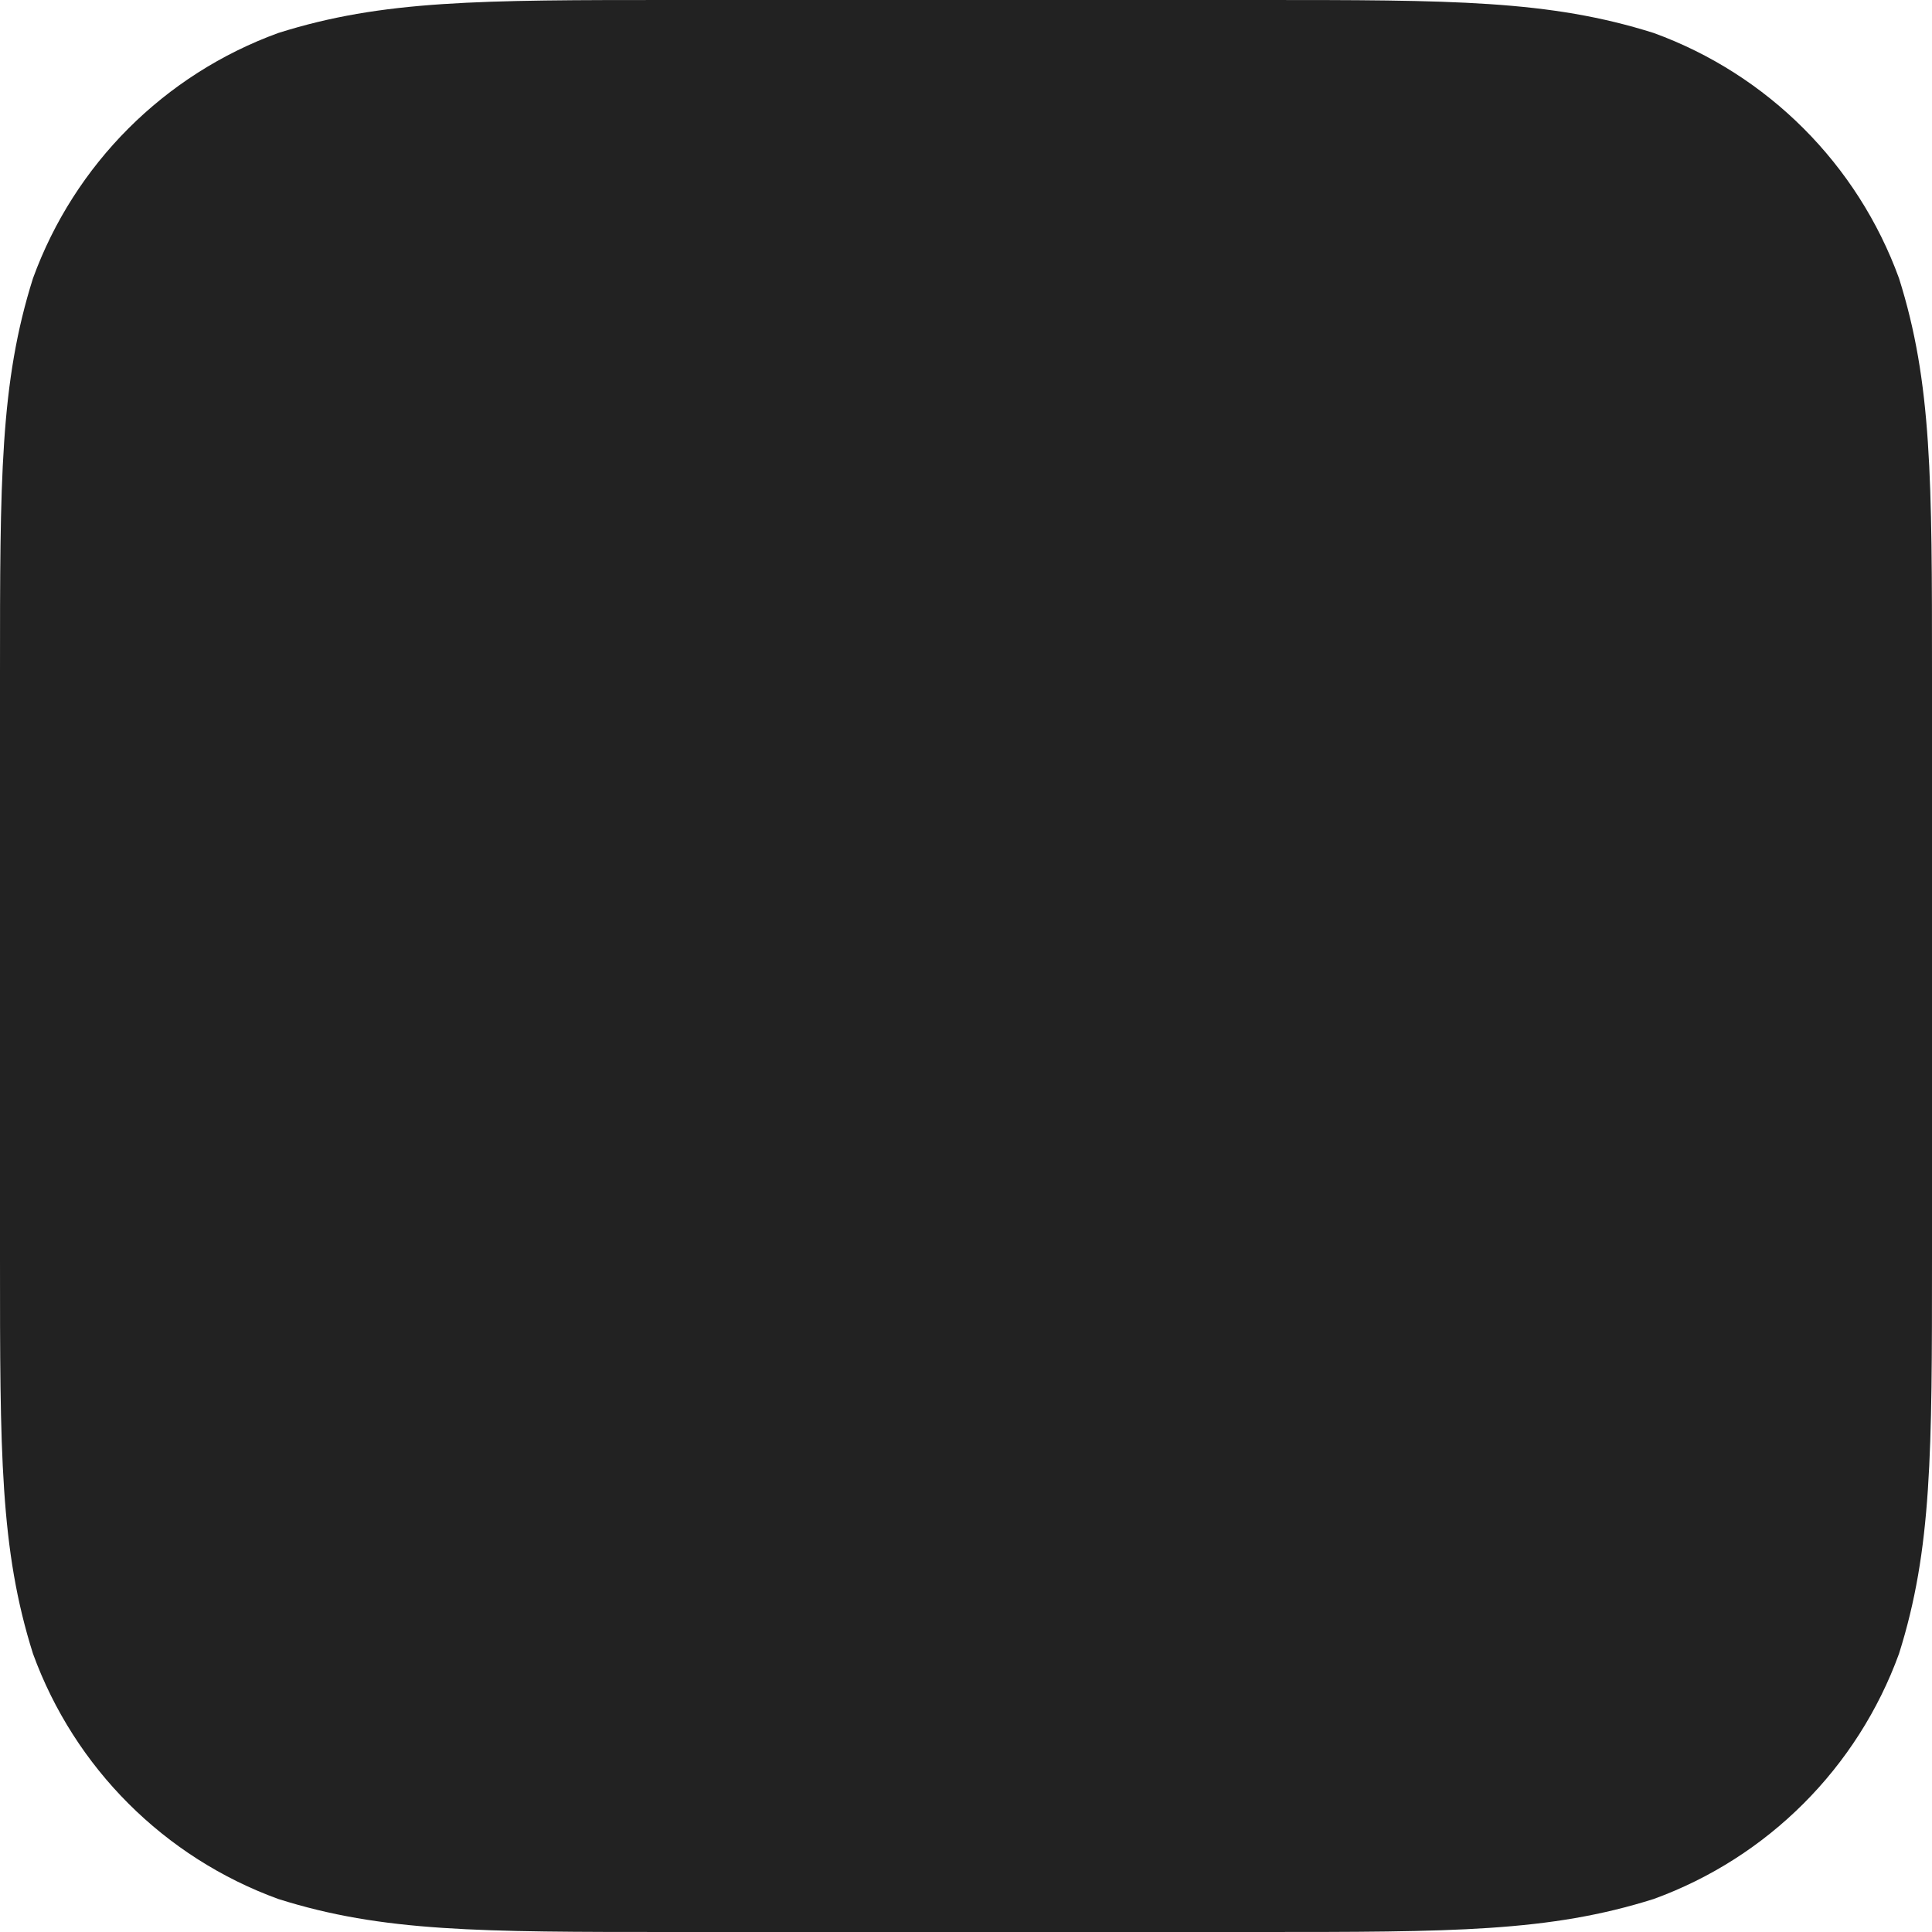 <?xml version="1.0" encoding="UTF-8" standalone="no"?>
<svg width="76px" height="76px" viewBox="0 0 76 76" version="1.1" xmlns="http://www.w3.org/2000/svg" xmlns:xlink="http://www.w3.org/1999/xlink" xmlns:sketch="http://www.bohemiancoding.com/sketch/ns">
    <!-- Generator: Sketch 3.3 (11970) - http://www.bohemiancoding.com/sketch -->
    <title>Icon-76</title>
    <desc>Created with Sketch.</desc>
    <defs>
        <path id="path-1" d="M26.497,0 L49.503,0 C57.133,0 60.947,0 65.054,1.298 C69.538,2.93 73.07,6.462 74.702,10.946 C76,15.052 76,18.868 76,26.497 L76,49.503 C76,57.133 76,60.947 74.702,65.054 C73.07,69.538 69.538,73.07 65.054,74.701 C60.947,76 57.133,76 49.503,76 L26.497,76 C18.867,76 15.052,76 10.946,74.701 C6.462,73.07 2.93,69.538 1.298,65.054 C0,60.947 0,57.133 0,49.503 L0,26.497 C0,18.868 0,15.052 1.298,10.946 C2.93,6.462 6.462,2.93 10.946,1.298 C15.052,0 18.867,0 26.497,0 L26.497,0"></path>
    </defs>
    <g id="Page-1" stroke="none" stroke-width="1" fill="none" fill-rule="evenodd" sketch:type="MSPage">
        <g id="Icon-76" sketch:type="MSArtboardGroup">
            <g id="icon-copy" sketch:type="MSLayerGroup">
                <mask id="mask-2" sketch:name="Mask" fill="white">
                    <use xlink:href="#path-1"></use>
                </mask>
                <use id="Mask" fill="#222222" sketch:type="MSShapeGroup" xlink:href="#path-1"></use>
                <rect id="Rectangle-97" fill="#D8D8D8" sketch:type="MSShapeGroup" mask="url(#mask-2)" x="15.883" y="19.445" width="6.086" height="1.633" rx="2.82"></rect>
                <rect id="Rectangle-96" fill="#D8D8D8" sketch:type="MSShapeGroup" mask="url(#mask-2)" x="11.727" y="21.375" width="52.547" height="33.25" rx="2.227"></rect>
                <rect id="Rectangle-105" fill="#222222" sketch:type="MSShapeGroup" mask="url(#mask-2)" x="53.438" y="24.121" width="6.68" height="4.008" rx="0.371"></rect>
                <circle id="Oval-37" fill="#222222" sketch:type="MSShapeGroup" mask="url(#mask-2)" cx="38" cy="38" r="10.242"></circle>
                <g id="Group" mask="url(#mask-2)" fill="#A4A4A4" sketch:type="MSShapeGroup">
                    <g transform="translate(25.68, -2.375)">
                        <rect id="Rectangle-98" x="0.036" y="20.336" width="24.569" height="2.82" rx="0.594"></rect>
                        <rect id="Rectangle-98-Copy" x="1.095" y="16.922" width="22.874" height="2.82" rx="0.594"></rect>
                        <rect id="Rectangle-98-Copy-2" x="1.942" y="13.508" width="21.392" height="2.82" rx="0.594"></rect>
                        <rect id="Rectangle-98-Copy-3" x="2.366" y="10.094" width="20.756" height="2.82" rx="0.594"></rect>
                        <rect id="Rectangle-98-Copy-4" x="2.707" y="6.718" width="20.074" height="2.744" rx="0.594"></rect>
                        <rect id="Rectangle-98-Copy-5" x="2.816" y="3.304" width="19.856" height="2.744" rx="0.594"></rect>
                        <rect id="Rectangle-98-Copy-6" x="3.242" y="0.038" width="19.004" height="2.744" rx="0.594"></rect>
                    </g>
                </g>
                <g id="Group-Copy" mask="url(#mask-2)" fill="#A4A4A4" sketch:type="MSShapeGroup">
                    <g transform="translate(38, 66.797) rotate(-180) translate(-38, -66.797) translate(25.68, 55.219)">
                        <rect id="Rectangle-98" x="0.036" y="20.336" width="24.569" height="2.82" rx="0.594"></rect>
                        <rect id="Rectangle-98-Copy" x="1.095" y="16.922" width="22.874" height="2.82" rx="0.594"></rect>
                        <rect id="Rectangle-98-Copy-2" x="1.942" y="13.508" width="21.392" height="2.82" rx="0.594"></rect>
                        <rect id="Rectangle-98-Copy-3" x="2.366" y="10.094" width="20.756" height="2.82" rx="0.594"></rect>
                        <rect id="Rectangle-98-Copy-4" x="2.707" y="6.718" width="20.074" height="2.744" rx="0.594"></rect>
                        <rect id="Rectangle-98-Copy-5" x="2.816" y="3.304" width="19.856" height="2.744" rx="0.594"></rect>
                        <rect id="Rectangle-98-Copy-6" x="3.242" y="0.038" width="19.004" height="2.744" rx="0.594"></rect>
                    </g>
                </g>
            </g>
        </g>
    </g>
</svg>